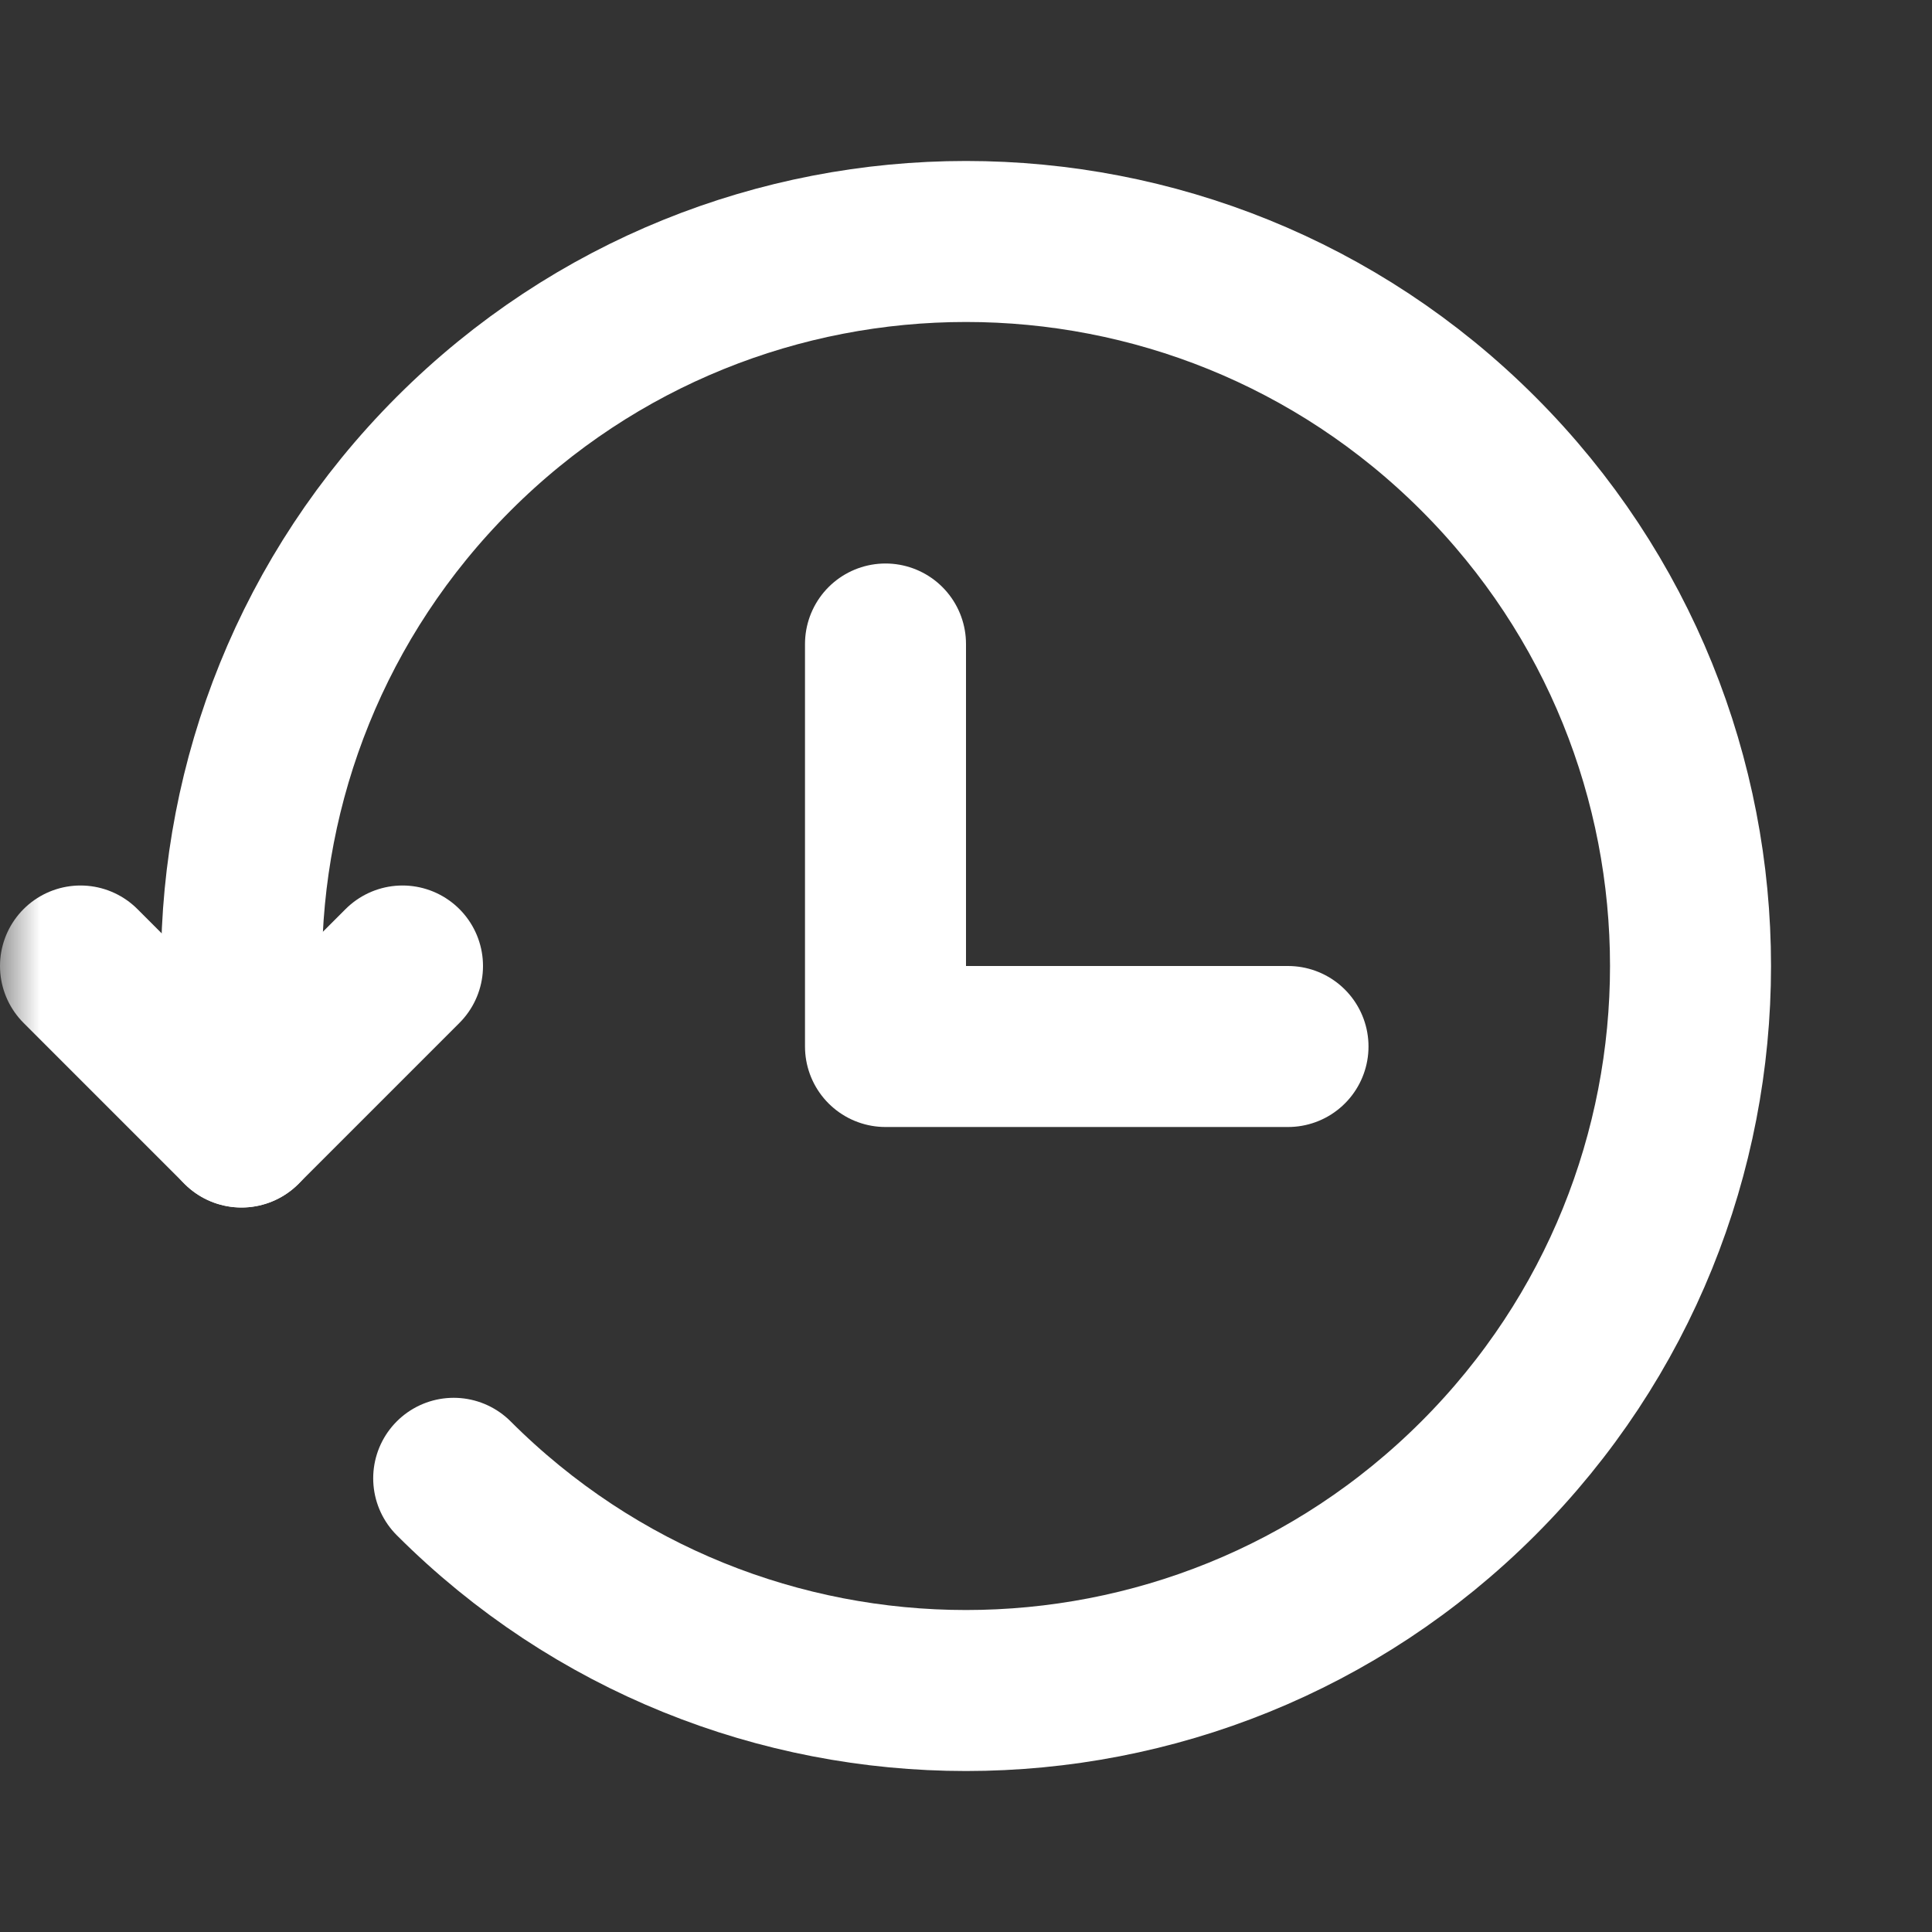 <svg width="24" height="24" viewBox="0 0 24 24" fill="none" xmlns="http://www.w3.org/2000/svg">
<rect x="0" y="0" width="24" height="24" fill="#333333" stroke="none"/>
<g clip-path="url(#clip0_601_676)">
<mask id="mask0_601_676" style="mask-type:luminance" maskUnits="userSpaceOnUse" x="0" y="0" width="24" height="24">
<path d="M24 0H0V24H24V0Z" fill="white"/>
</mask>
<g mask="url(#mask0_601_676)">
<path d="M5.636 18.364C9.151 21.879 14.849 21.879 18.364 18.364C21.879 14.849 21.879 9.151 18.364 5.636C14.849 2.121 9.151 2.121 5.636 5.636C3.878 7.395 2.999 9.7 3 12.004L3 14" stroke="white" stroke-width="2" stroke-linecap="round" stroke-linejoin="round"/>
<path d="M1 12L3 14L5 12" stroke="white" stroke-width="2" stroke-linecap="round" stroke-linejoin="round"/>
<path d="M11 8V13H16" stroke="white" stroke-width="2" stroke-linecap="round" stroke-linejoin="round"/>
</g>
</g>
<defs>
<clipPath id="clip0_601_676">
<rect width="24" height="24" fill="white"/>
</clipPath>
</defs>
</svg>